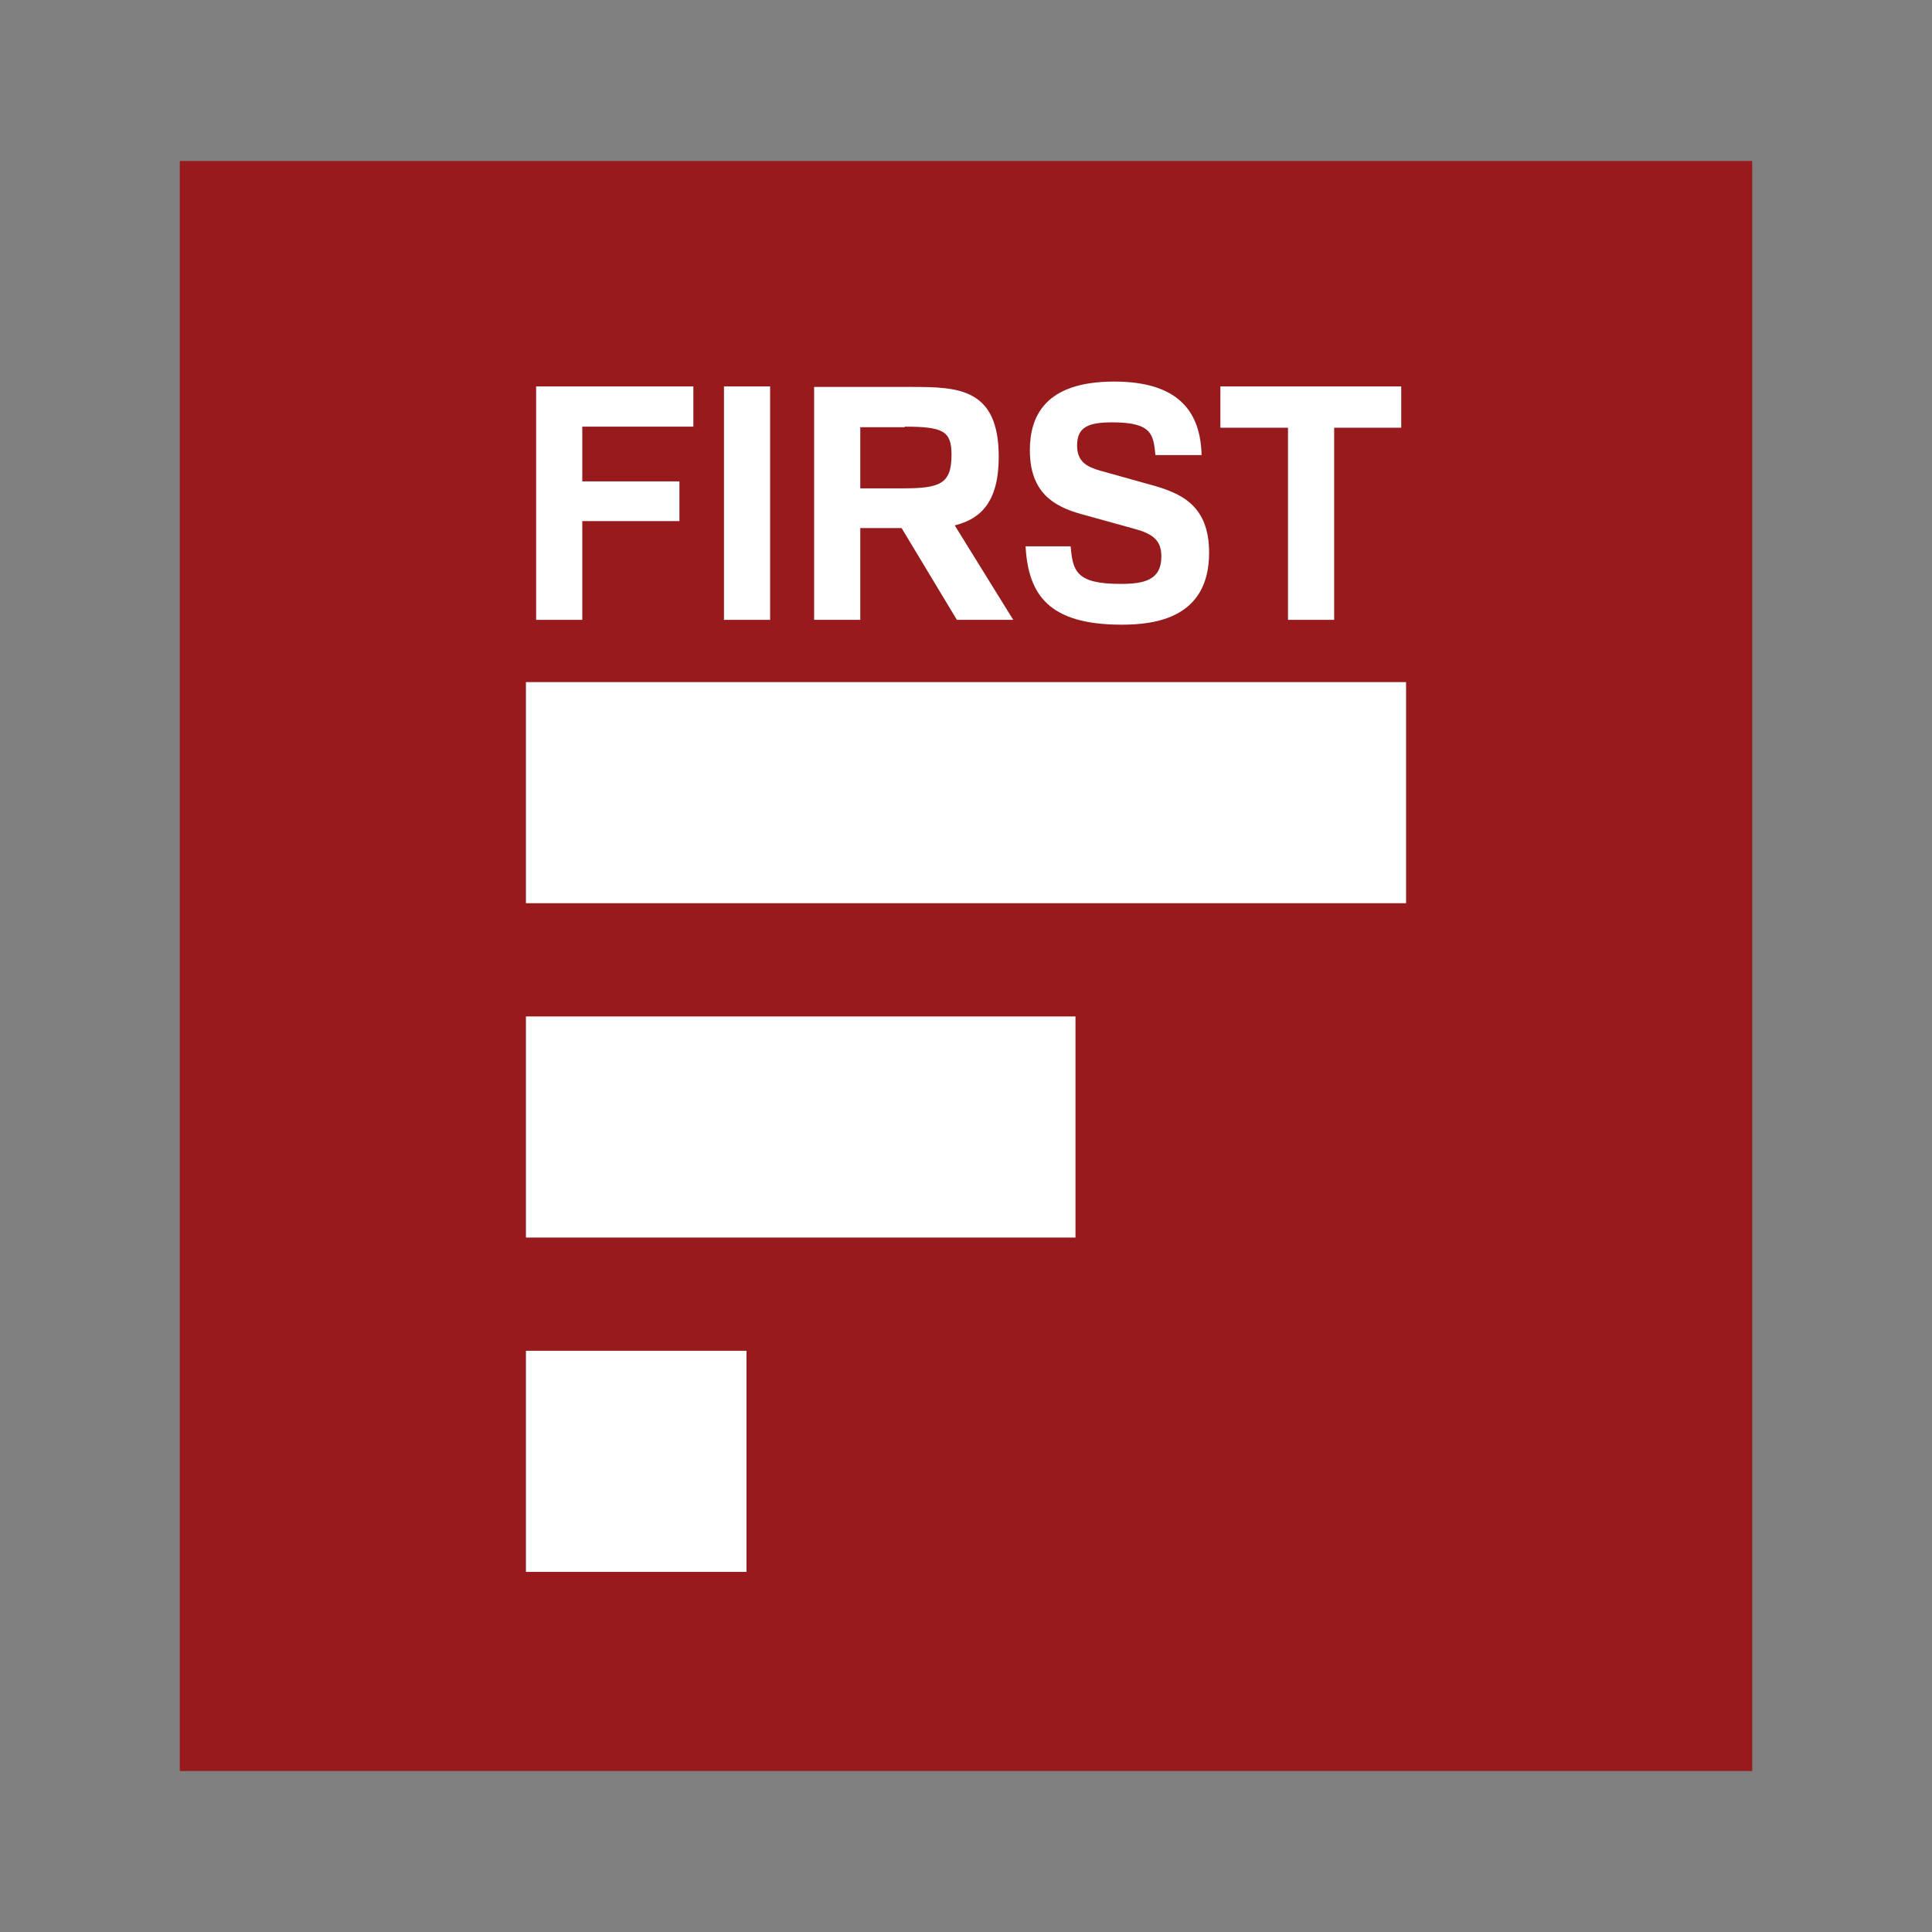 <?xml version="1.0" encoding="UTF-8"?>
<svg id="Layer_1" data-name="Layer 1" xmlns="http://www.w3.org/2000/svg" viewBox="0 0 36 36">
  <rect x="0" y="0" width="36" height="36" fill="#808080" stroke="none"/>
  <defs>
    <style>
      .cls-1, .cls-2 {
        fill: #fff;
      }

      .cls-3 {
        fill: #971a1d;
      }

      .cls-3, .cls-2 {
        fill-rule: evenodd;
      }
    </style>
  </defs>
  <polygon class="cls-3" points="3.35 3 32.65 3 32.65 33 3.35 33 3.35 3 3.35 3"/>
  <g>
    <polygon class="cls-2" points="9.8 12.71 26.2 12.71 26.2 16.83 9.8 16.83 9.8 12.71 9.8 12.71"/>
    <polygon class="cls-2" points="9.8 18.94 20.04 18.94 20.04 23.06 9.8 23.06 9.8 18.94 9.8 18.94"/>
    <polygon class="cls-2" points="9.8 25.17 13.91 25.17 13.91 29.29 9.8 29.29 9.8 25.17 9.8 25.17"/>
    <g>
      <polygon class="cls-1" points="9.99 11.55 10.85 11.55 10.85 9.71 12.66 9.71 12.66 8.97 10.85 8.97 10.85 7.95 12.92 7.95 12.92 7.2 9.99 7.2 9.99 11.55 9.99 11.55"/>
      <polygon class="cls-1" points="13.49 11.55 14.35 11.55 14.35 7.2 13.49 7.2 13.49 11.55 13.49 11.55"/>
      <path class="cls-1" d="M15.17,11.55h.86v-1.71h.77l1.03,1.71h1.05l-1.09-1.76c.48-.12,.82-.43,.82-1.28,0-1.28-.76-1.3-1.63-1.3h-1.81v4.34h0Zm1.69-3.6c.73,0,.87,.09,.87,.53,0,.55-.23,.62-.93,.62h-.77v-1.14h.83Z"/>
      <path class="cls-1" d="M19.11,10.18c.05,.9,.43,1.46,1.79,1.46,.62,0,1.63-.12,1.63-1.34,0-.87-.5-1.11-1.1-1.27l-.93-.26c-.24-.07-.43-.16-.43-.47,0-.35,.22-.43,.66-.43,.75,0,.76,.24,.8,.61h.86c-.02-.78-.4-1.37-1.63-1.37-1.29,0-1.57,.65-1.57,1.28,0,.79,.45,1.05,.96,1.19l1.01,.28c.37,.1,.48,.25,.48,.51,0,.44-.32,.51-.76,.51-.83,0-.89-.24-.93-.7h-.86Z"/>
      <polygon class="cls-1" points="24 11.55 24.86 11.55 24.86 7.97 26.11 7.97 26.11 7.2 22.74 7.2 22.74 7.97 24 7.97 24 11.55 24 11.55"/>
    </g>
  </g>
</svg>